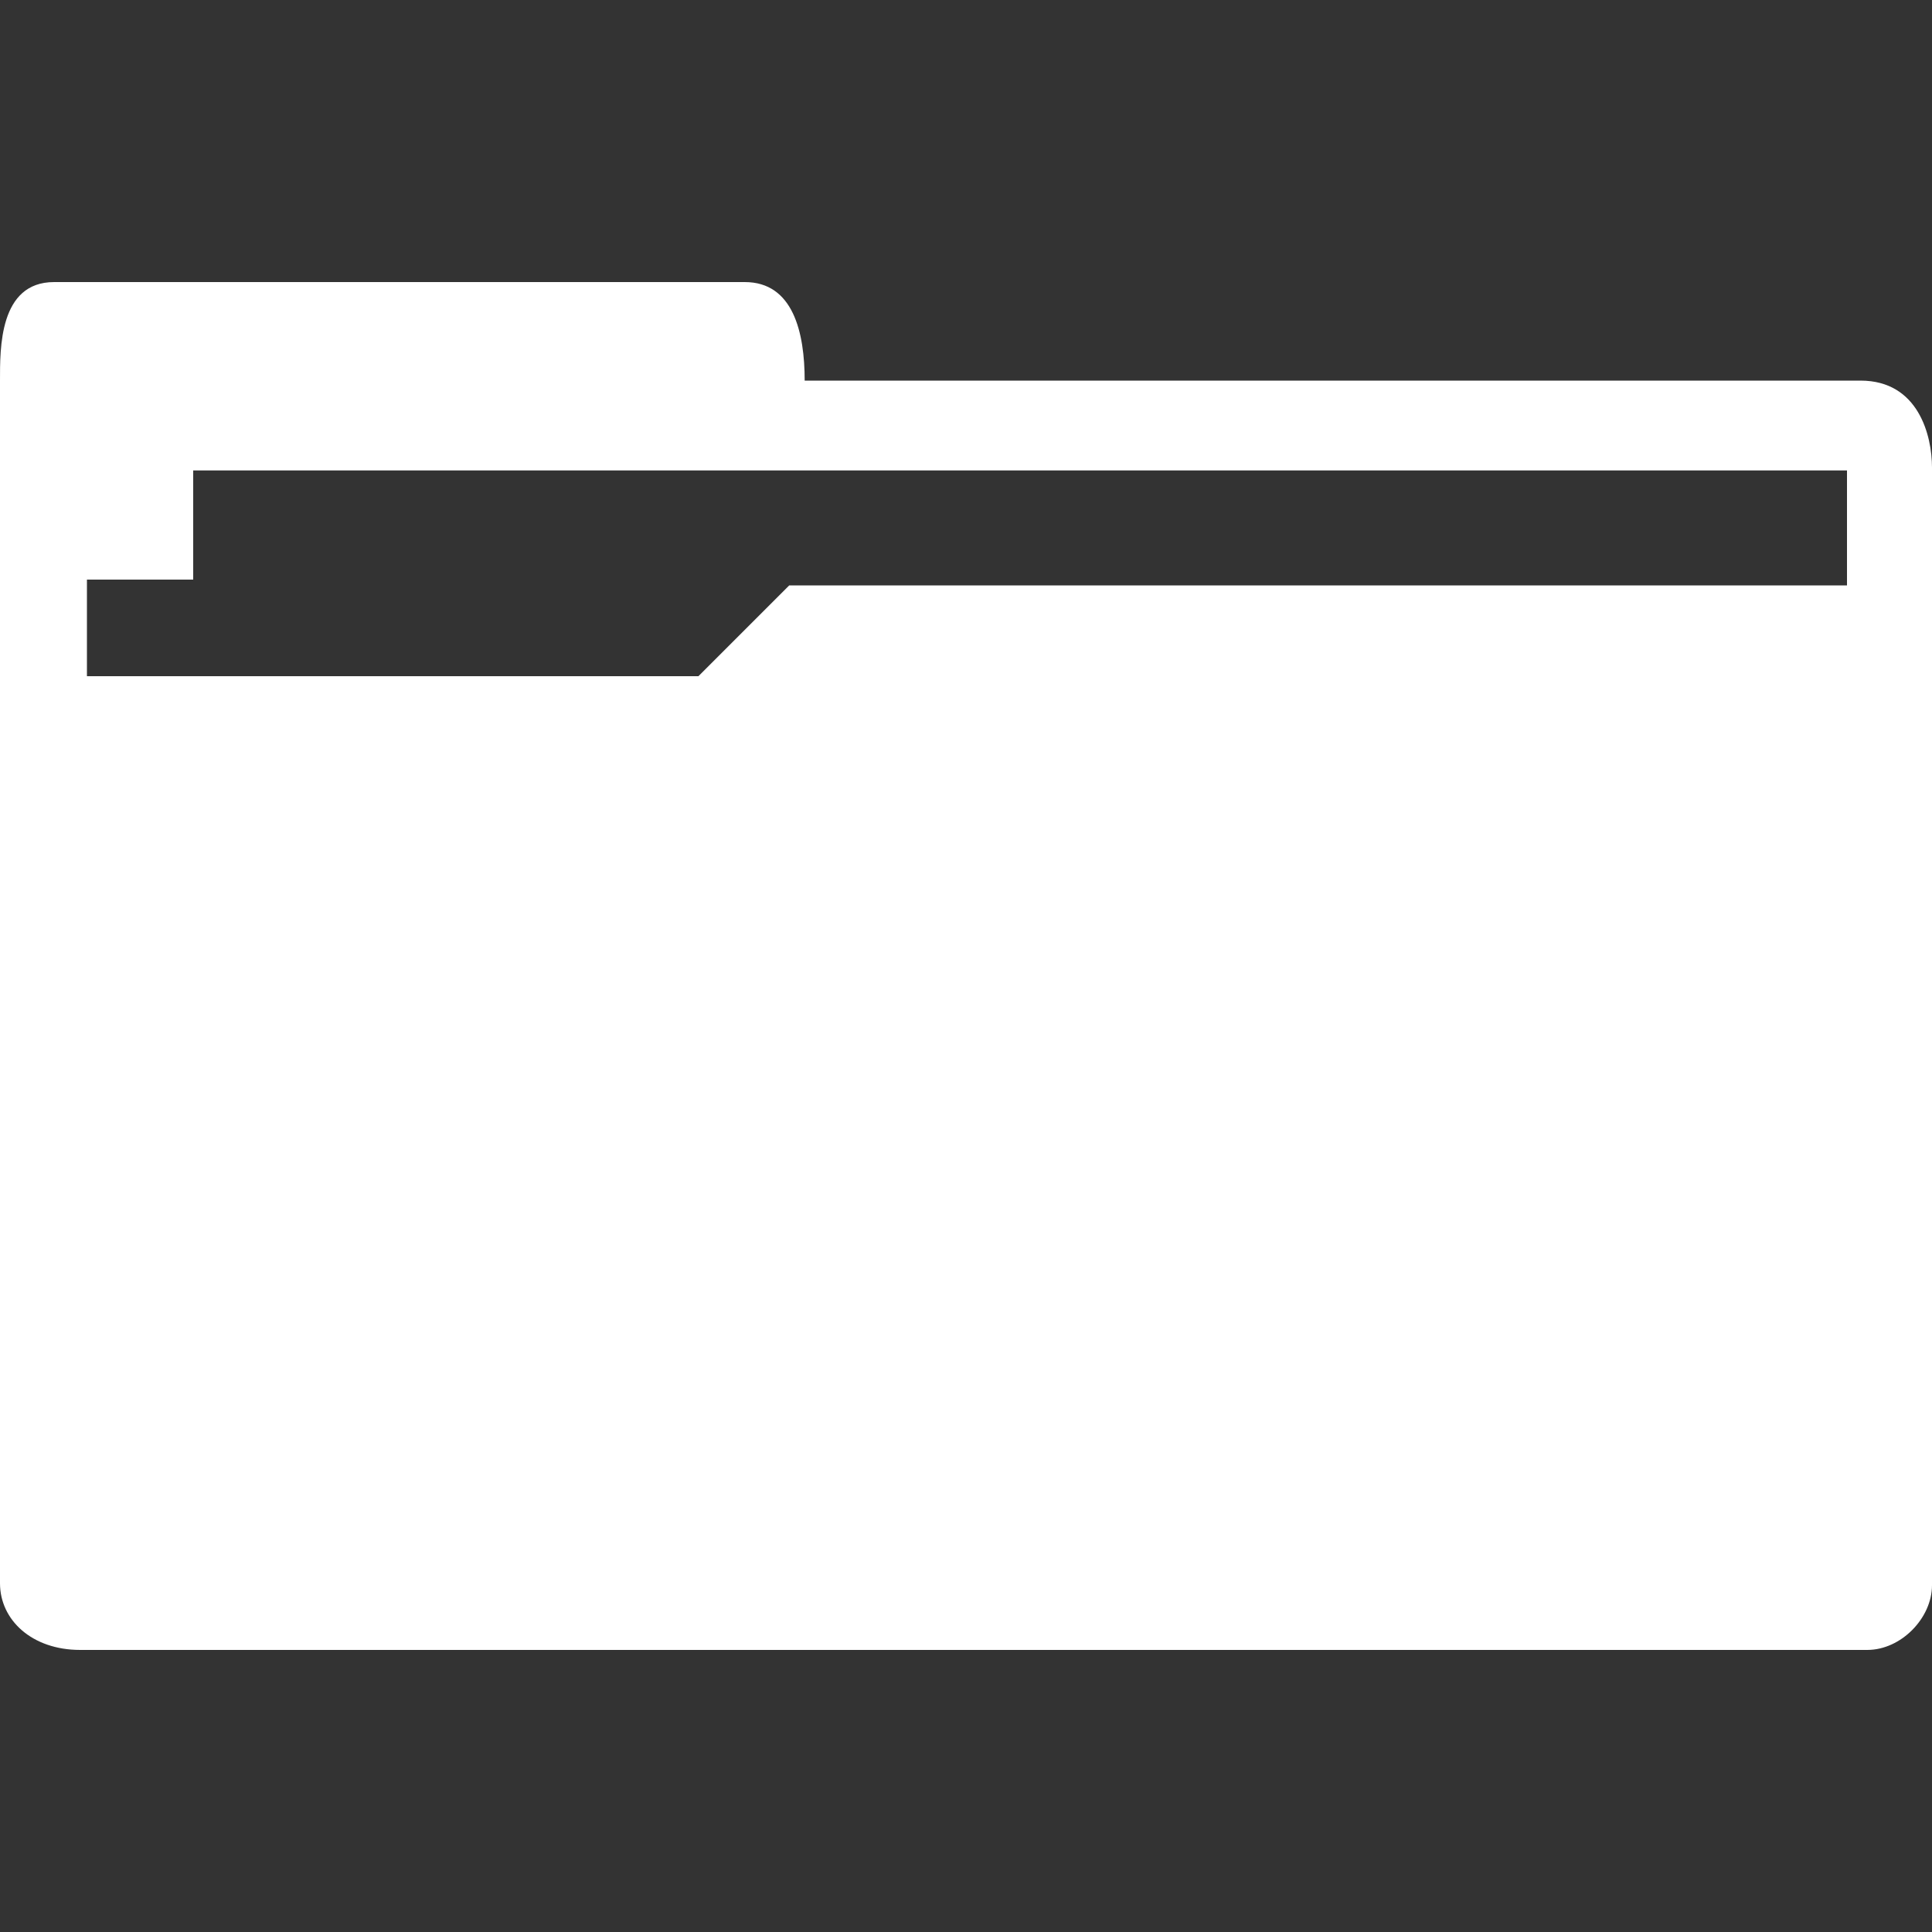 <?xml version="1.0" encoding="UTF-8" standalone="no"?>
<!-- Generator: Adobe Illustrator 18.0.0, SVG Export Plug-In . SVG Version: 6.00 Build 0)  -->

<svg
   xmlns:dc="http://purl.org/dc/elements/1.1/"
   xmlns:cc="http://creativecommons.org/ns#"
   xmlns:rdf="http://www.w3.org/1999/02/22-rdf-syntax-ns#"
   xmlns="http://www.w3.org/2000/svg"
   xmlns:sodipodi="http://sodipodi.sourceforge.net/DTD/sodipodi-0.dtd"
   xmlns:inkscape="http://www.inkscape.org/namespaces/inkscape"
   version="1.1"
   id="Vrstva_1"
   x="0px"
   y="0px"
   viewBox="0 0 200 200"
   enable-background="new 0 0 200 200"
   xml:space="preserve"
   sodipodi:docname="archive2.svg"
   inkscape:version="0.92.0 r15299"><rect x="0" y="0" width="200" height="200" fill="#333333" stroke="none"/><defs
     id="defs7" /><sodipodi:namedview
     pagecolor="#ffffff"
     bordercolor="#666666"
     borderopacity="1"
     objecttolerance="10"
     gridtolerance="10"
     guidetolerance="10"
     inkscape:pageopacity="0"
     inkscape:pageshadow="2"
     inkscape:window-width="1366"
     inkscape:window-height="715"
     id="namedview5"
     showgrid="false"
     inkscape:zoom="1.18"
     inkscape:cx="100"
     inkscape:cy="100"
     inkscape:window-x="-8"
     inkscape:window-y="-8"
     inkscape:window-maximized="1"
     inkscape:current-layer="Vrstva_1" /><path
     opacity="0.6"
     fill="#FFFFFF"
     d="M192.6,39.4c-5.9,0-109.3,0-109.3,0c0-5-1.2-10.2-6.2-10.2c-4,0-65.8,0-71.5,0S0,36.1,0,39.4  c0,3.3,0,120.7,0,124.5c0,3.8,3.3,6.9,8.3,6.9c0,0,181.5,0,185,0s6.7-3.3,6.7-6.7c0-3.3,0-112.4,0-115.7S198.6,39.4,192.6,39.4z   M191.2,60.6H81.7l-9.4,9.4H9v-10h11V48.7h171.2V60.6z"
     id="path2"
     style="fill:#ffffff;opacity:1" /></svg>
